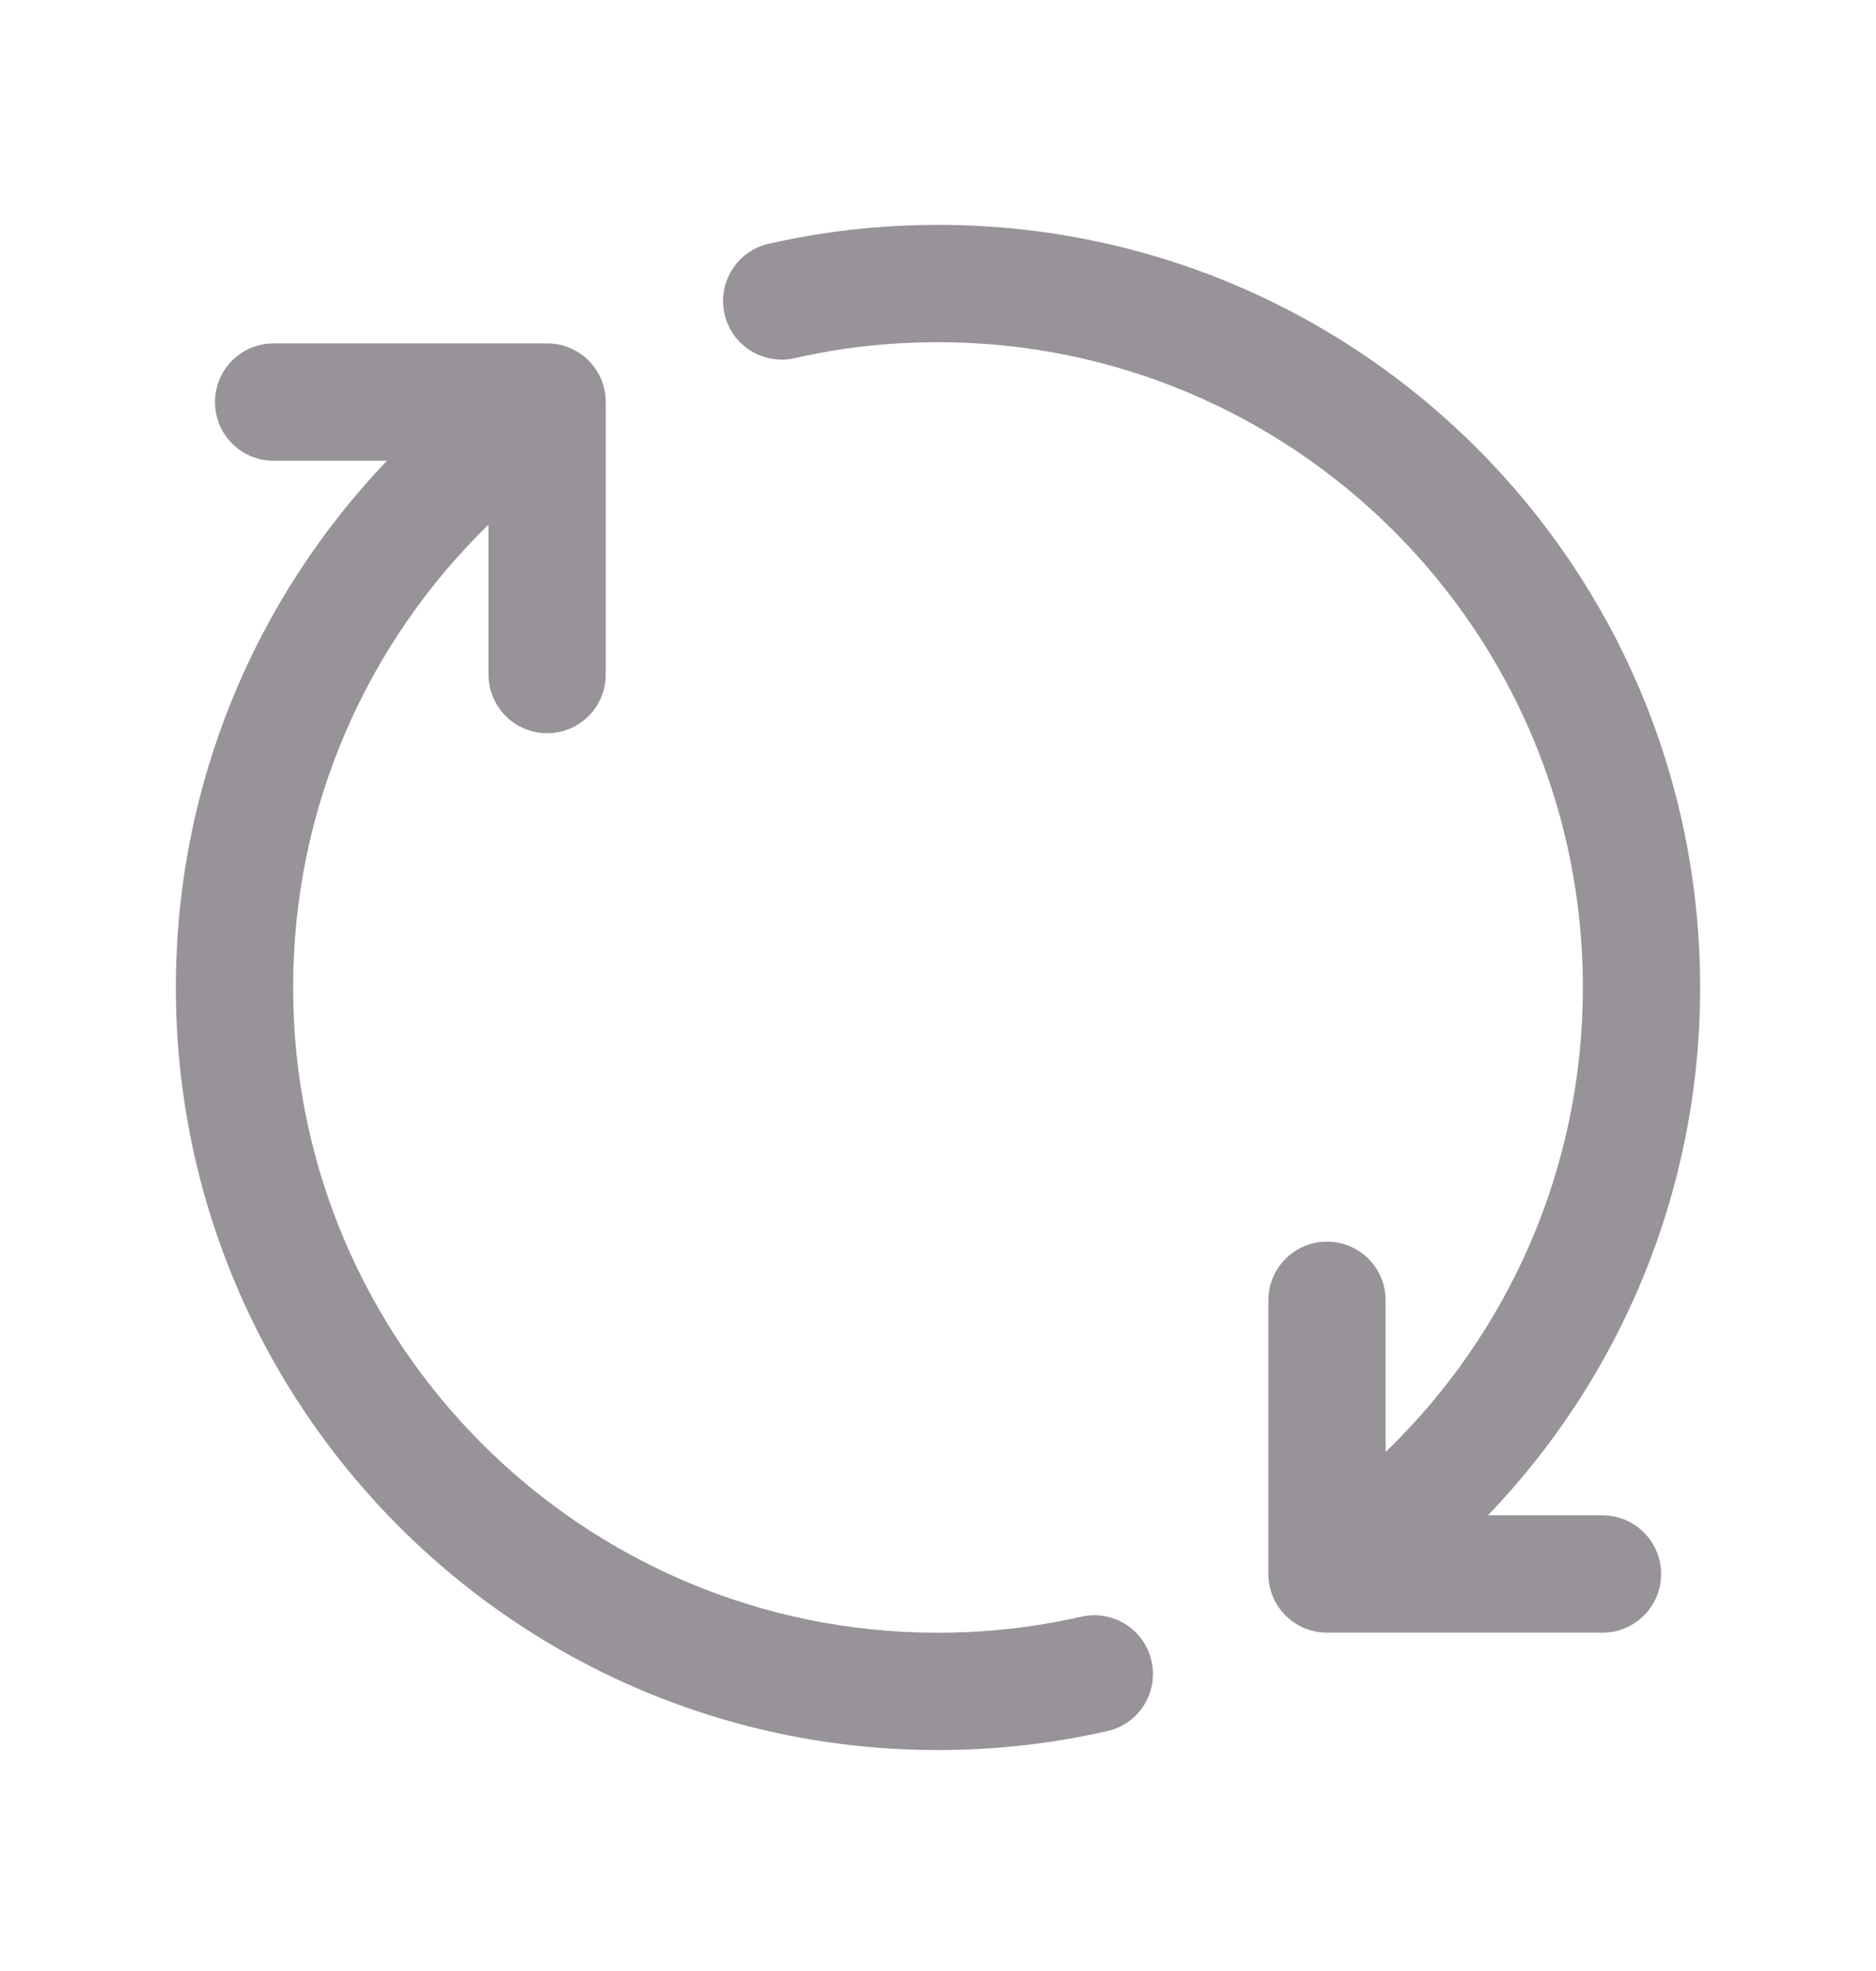<svg width="20" height="21" viewBox="0 0 20 21" fill="none" xmlns="http://www.w3.org/2000/svg">
<path d="M8.472 3.816C8.963 3.704 9.474 3.646 10 3.646C13.797 3.646 16.875 6.724 16.875 10.521C16.875 12.463 16.07 14.219 14.772 15.47V13.854C14.772 13.509 14.493 13.229 14.147 13.229C13.802 13.229 13.522 13.509 13.522 13.854V16.77C13.522 17.116 13.802 17.395 14.147 17.395H17.084C17.429 17.395 17.709 17.116 17.709 16.77C17.709 16.425 17.429 16.145 17.084 16.145H15.863C17.264 14.686 18.125 12.704 18.125 10.521C18.125 6.033 14.488 2.396 10 2.396C9.38 2.396 8.776 2.465 8.195 2.597C7.859 2.673 7.648 3.008 7.724 3.345C7.8 3.681 8.135 3.892 8.472 3.816Z" fill="#979399"/>
<path d="M2.917 3.659C2.571 3.659 2.292 3.938 2.292 4.284C2.292 4.629 2.571 4.909 2.917 4.909H4.125C2.732 6.367 1.875 8.344 1.875 10.521C1.875 15.008 5.513 18.646 10 18.646C10.62 18.646 11.224 18.576 11.805 18.444C12.142 18.368 12.353 18.033 12.276 17.696C12.2 17.36 11.865 17.149 11.528 17.225C11.037 17.337 10.526 17.396 10 17.396C6.203 17.396 3.125 14.318 3.125 10.521C3.125 8.587 3.923 6.84 5.208 5.59V7.187C5.208 7.532 5.488 7.812 5.833 7.812C6.179 7.812 6.458 7.532 6.458 7.187V4.284C6.458 3.938 6.179 3.659 5.833 3.659H2.917Z" fill="#979399"/>
</svg>
